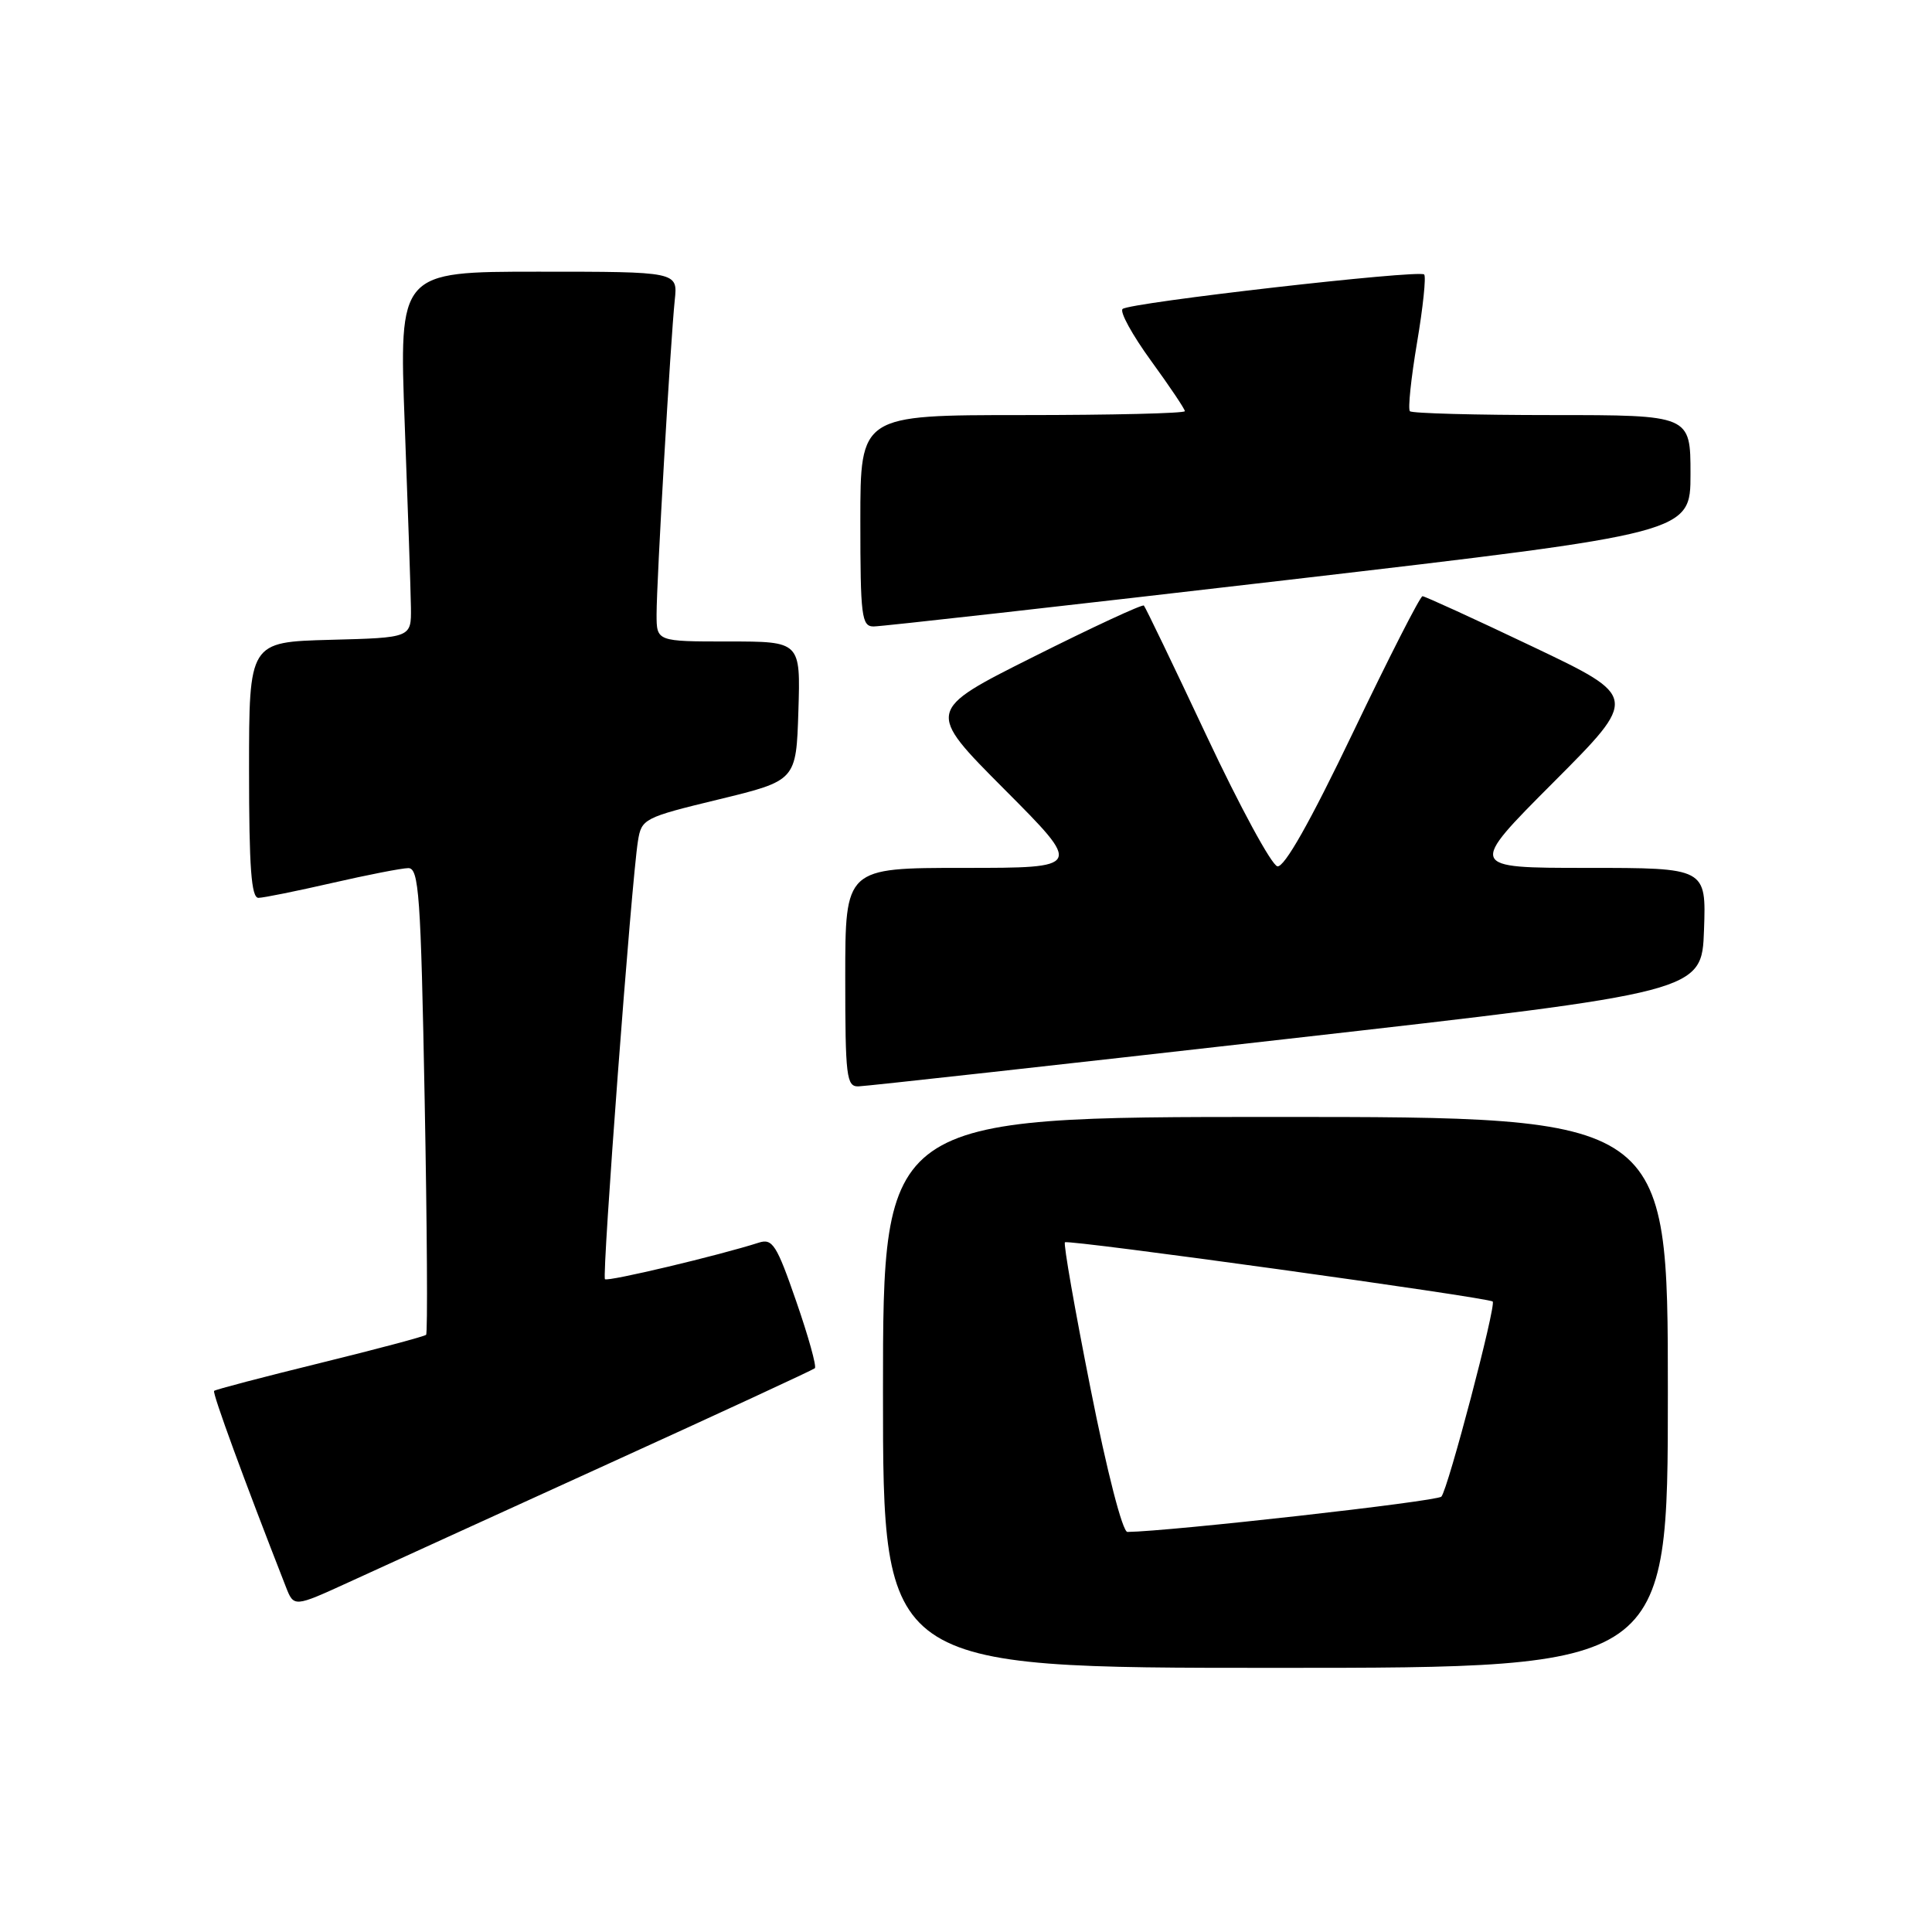 <?xml version="1.0" encoding="UTF-8" standalone="no"?>
<!DOCTYPE svg PUBLIC "-//W3C//DTD SVG 1.1//EN" "http://www.w3.org/Graphics/SVG/1.1/DTD/svg11.dtd" >
<svg xmlns="http://www.w3.org/2000/svg" xmlns:xlink="http://www.w3.org/1999/xlink" version="1.1" viewBox="0 0 256 256">
 <g >
 <path fill="currentColor"
d=" M 221.00 184.50 C 221.00 148.00 221.00 148.00 169.00 148.00 C 117.00 148.00 117.00 148.00 117.00 184.50 C 117.00 221.00 117.00 221.00 169.00 221.00 C 221.00 221.00 221.00 221.00 221.00 184.50 Z  M 80.50 194.01 C 95.35 187.25 107.71 181.53 107.97 181.30 C 108.23 181.08 107.12 177.09 105.51 172.45 C 102.91 164.93 102.36 164.07 100.54 164.66 C 95.32 166.34 80.52 169.86 80.16 169.50 C 79.74 169.08 83.67 116.77 84.53 111.45 C 85.00 108.49 85.30 108.33 95.26 105.92 C 105.50 103.43 105.50 103.43 105.79 94.22 C 106.08 85.00 106.08 85.00 96.54 85.00 C 87.00 85.00 87.00 85.00 87.00 81.40 C 87.00 77.02 88.86 44.98 89.41 39.75 C 89.81 36.00 89.81 36.00 71.34 36.00 C 52.87 36.00 52.87 36.00 53.63 56.25 C 54.05 67.39 54.42 78.30 54.45 80.50 C 54.50 84.50 54.50 84.50 43.75 84.78 C 33.00 85.07 33.00 85.07 33.00 102.03 C 33.00 114.95 33.30 118.99 34.25 118.97 C 34.94 118.96 39.33 118.07 44.00 117.00 C 48.67 115.93 53.22 115.04 54.09 115.03 C 55.51 115.00 55.76 118.50 56.27 145.74 C 56.59 162.65 56.68 176.66 56.46 176.87 C 56.25 177.08 49.91 178.77 42.38 180.62 C 34.85 182.47 28.55 184.12 28.37 184.30 C 28.11 184.56 32.35 196.14 37.87 210.24 C 38.94 212.98 38.94 212.98 46.22 209.65 C 50.22 207.81 65.65 200.78 80.50 194.01 Z  M 170.50 137.67 C 225.50 131.44 225.50 131.44 225.79 123.22 C 226.08 115.00 226.08 115.00 210.31 115.00 C 194.53 115.00 194.53 115.00 205.82 103.68 C 217.11 92.36 217.11 92.36 203.08 85.68 C 195.36 82.00 188.79 79.00 188.49 79.00 C 188.18 79.00 184.04 87.12 179.29 97.04 C 173.58 108.96 170.17 114.98 169.26 114.79 C 168.49 114.63 164.28 106.87 159.90 97.55 C 155.52 88.23 151.77 80.44 151.57 80.24 C 151.37 80.04 144.80 83.09 136.96 87.02 C 122.70 94.16 122.70 94.16 133.08 104.58 C 143.46 115.00 143.46 115.00 127.73 115.00 C 112.00 115.00 112.00 115.00 112.00 129.50 C 112.00 142.66 112.16 144.00 113.75 143.95 C 114.71 143.93 140.25 141.10 170.50 137.67 Z  M 170.75 76.83 C 224.00 70.62 224.00 70.62 224.00 62.81 C 224.00 55.00 224.00 55.00 205.67 55.00 C 195.58 55.00 187.10 54.77 186.82 54.49 C 186.54 54.21 186.97 50.13 187.76 45.43 C 188.56 40.72 188.98 36.65 188.71 36.37 C 188.04 35.71 149.71 40.09 148.75 40.94 C 148.34 41.30 150.03 44.38 152.50 47.78 C 154.98 51.19 157.00 54.20 157.00 54.48 C 157.00 54.77 147.32 55.00 135.50 55.00 C 114.00 55.00 114.00 55.00 114.00 69.00 C 114.00 81.66 114.17 83.00 115.75 83.01 C 116.71 83.02 141.46 80.24 170.75 76.83 Z  M 144.50 183.98 C 142.42 173.51 140.89 164.80 141.11 164.61 C 141.56 164.21 197.26 171.93 197.79 172.46 C 198.28 172.95 191.87 197.32 190.99 198.31 C 190.44 198.94 155.00 202.92 149.39 202.99 C 148.74 202.99 146.69 195.04 144.50 183.98 Z "/>
</g>
</svg>